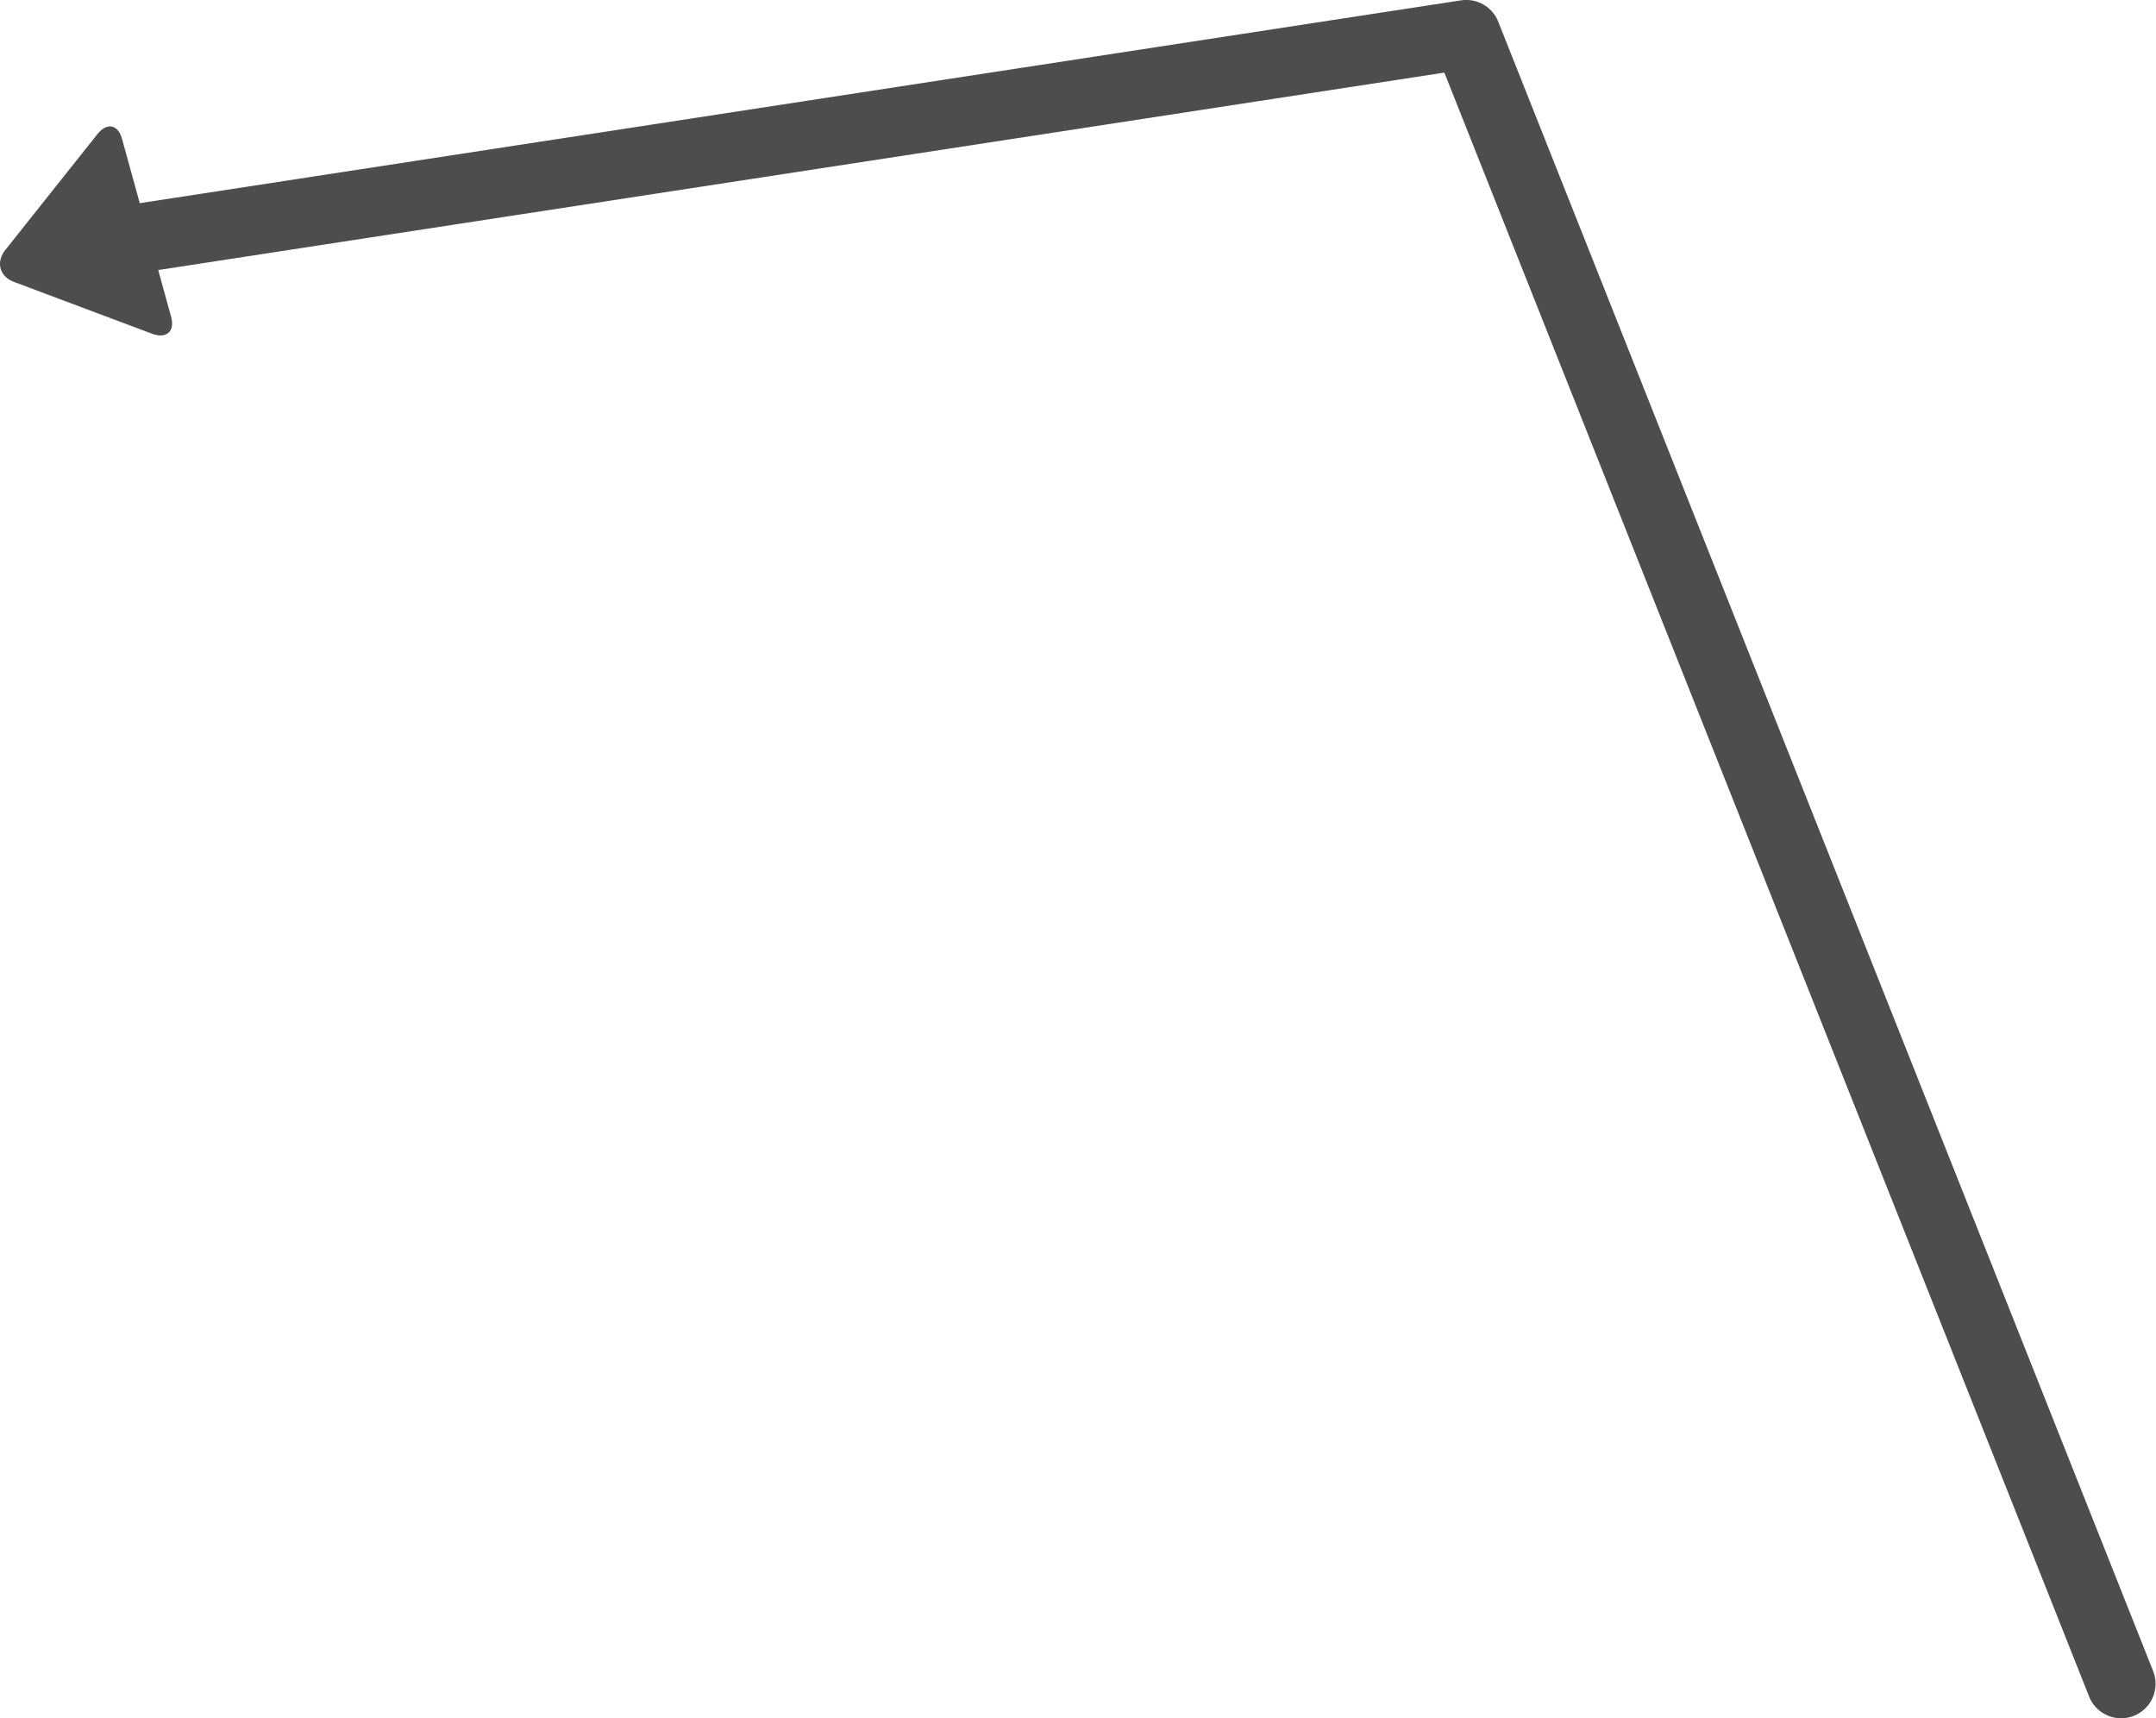 <?xml version="1.0" encoding="utf-8"?>
<!-- Generator: Adobe Illustrator 19.0.0, SVG Export Plug-In . SVG Version: 6.00 Build 0)  -->
<!DOCTYPE svg PUBLIC "-//W3C//DTD SVG 1.1//EN" "http://www.w3.org/Graphics/SVG/1.1/DTD/svg11.dtd">
<svg version="1.1" id="Layer_1" xmlns="http://www.w3.org/2000/svg" xmlns:xlink="http://www.w3.org/1999/xlink" x="0px" y="0px"
	 width="445.1px" height="354.7px" viewBox="0 0 445.1 354.7" style="enable-background:new 0 0 445.1 354.7;" xml:space="preserve"
	>
<style type="text/css">
	.st0{fill:none;stroke:#4D4D4F;stroke-width:14.221;stroke-linecap:round;stroke-linejoin:round;stroke-miterlimit:10;}
	.st1{fill:#4D4D4F;}
</style>
<polyline id="XMLID_29_" class="st0" points="437.9,347.6 302.7,7.1 16.7,51 "/>
<path id="XMLID_28_" class="st1" d="M35.3,65.3c0.9,3.1-0.9,4.7-3.9,3.6L2.9,58.2c-3-1.1-3.8-4.1-1.8-6.6l19-23.9c2-2.5,4.3-2,5.1,1
	L35.3,65.3z"/>
</svg>
